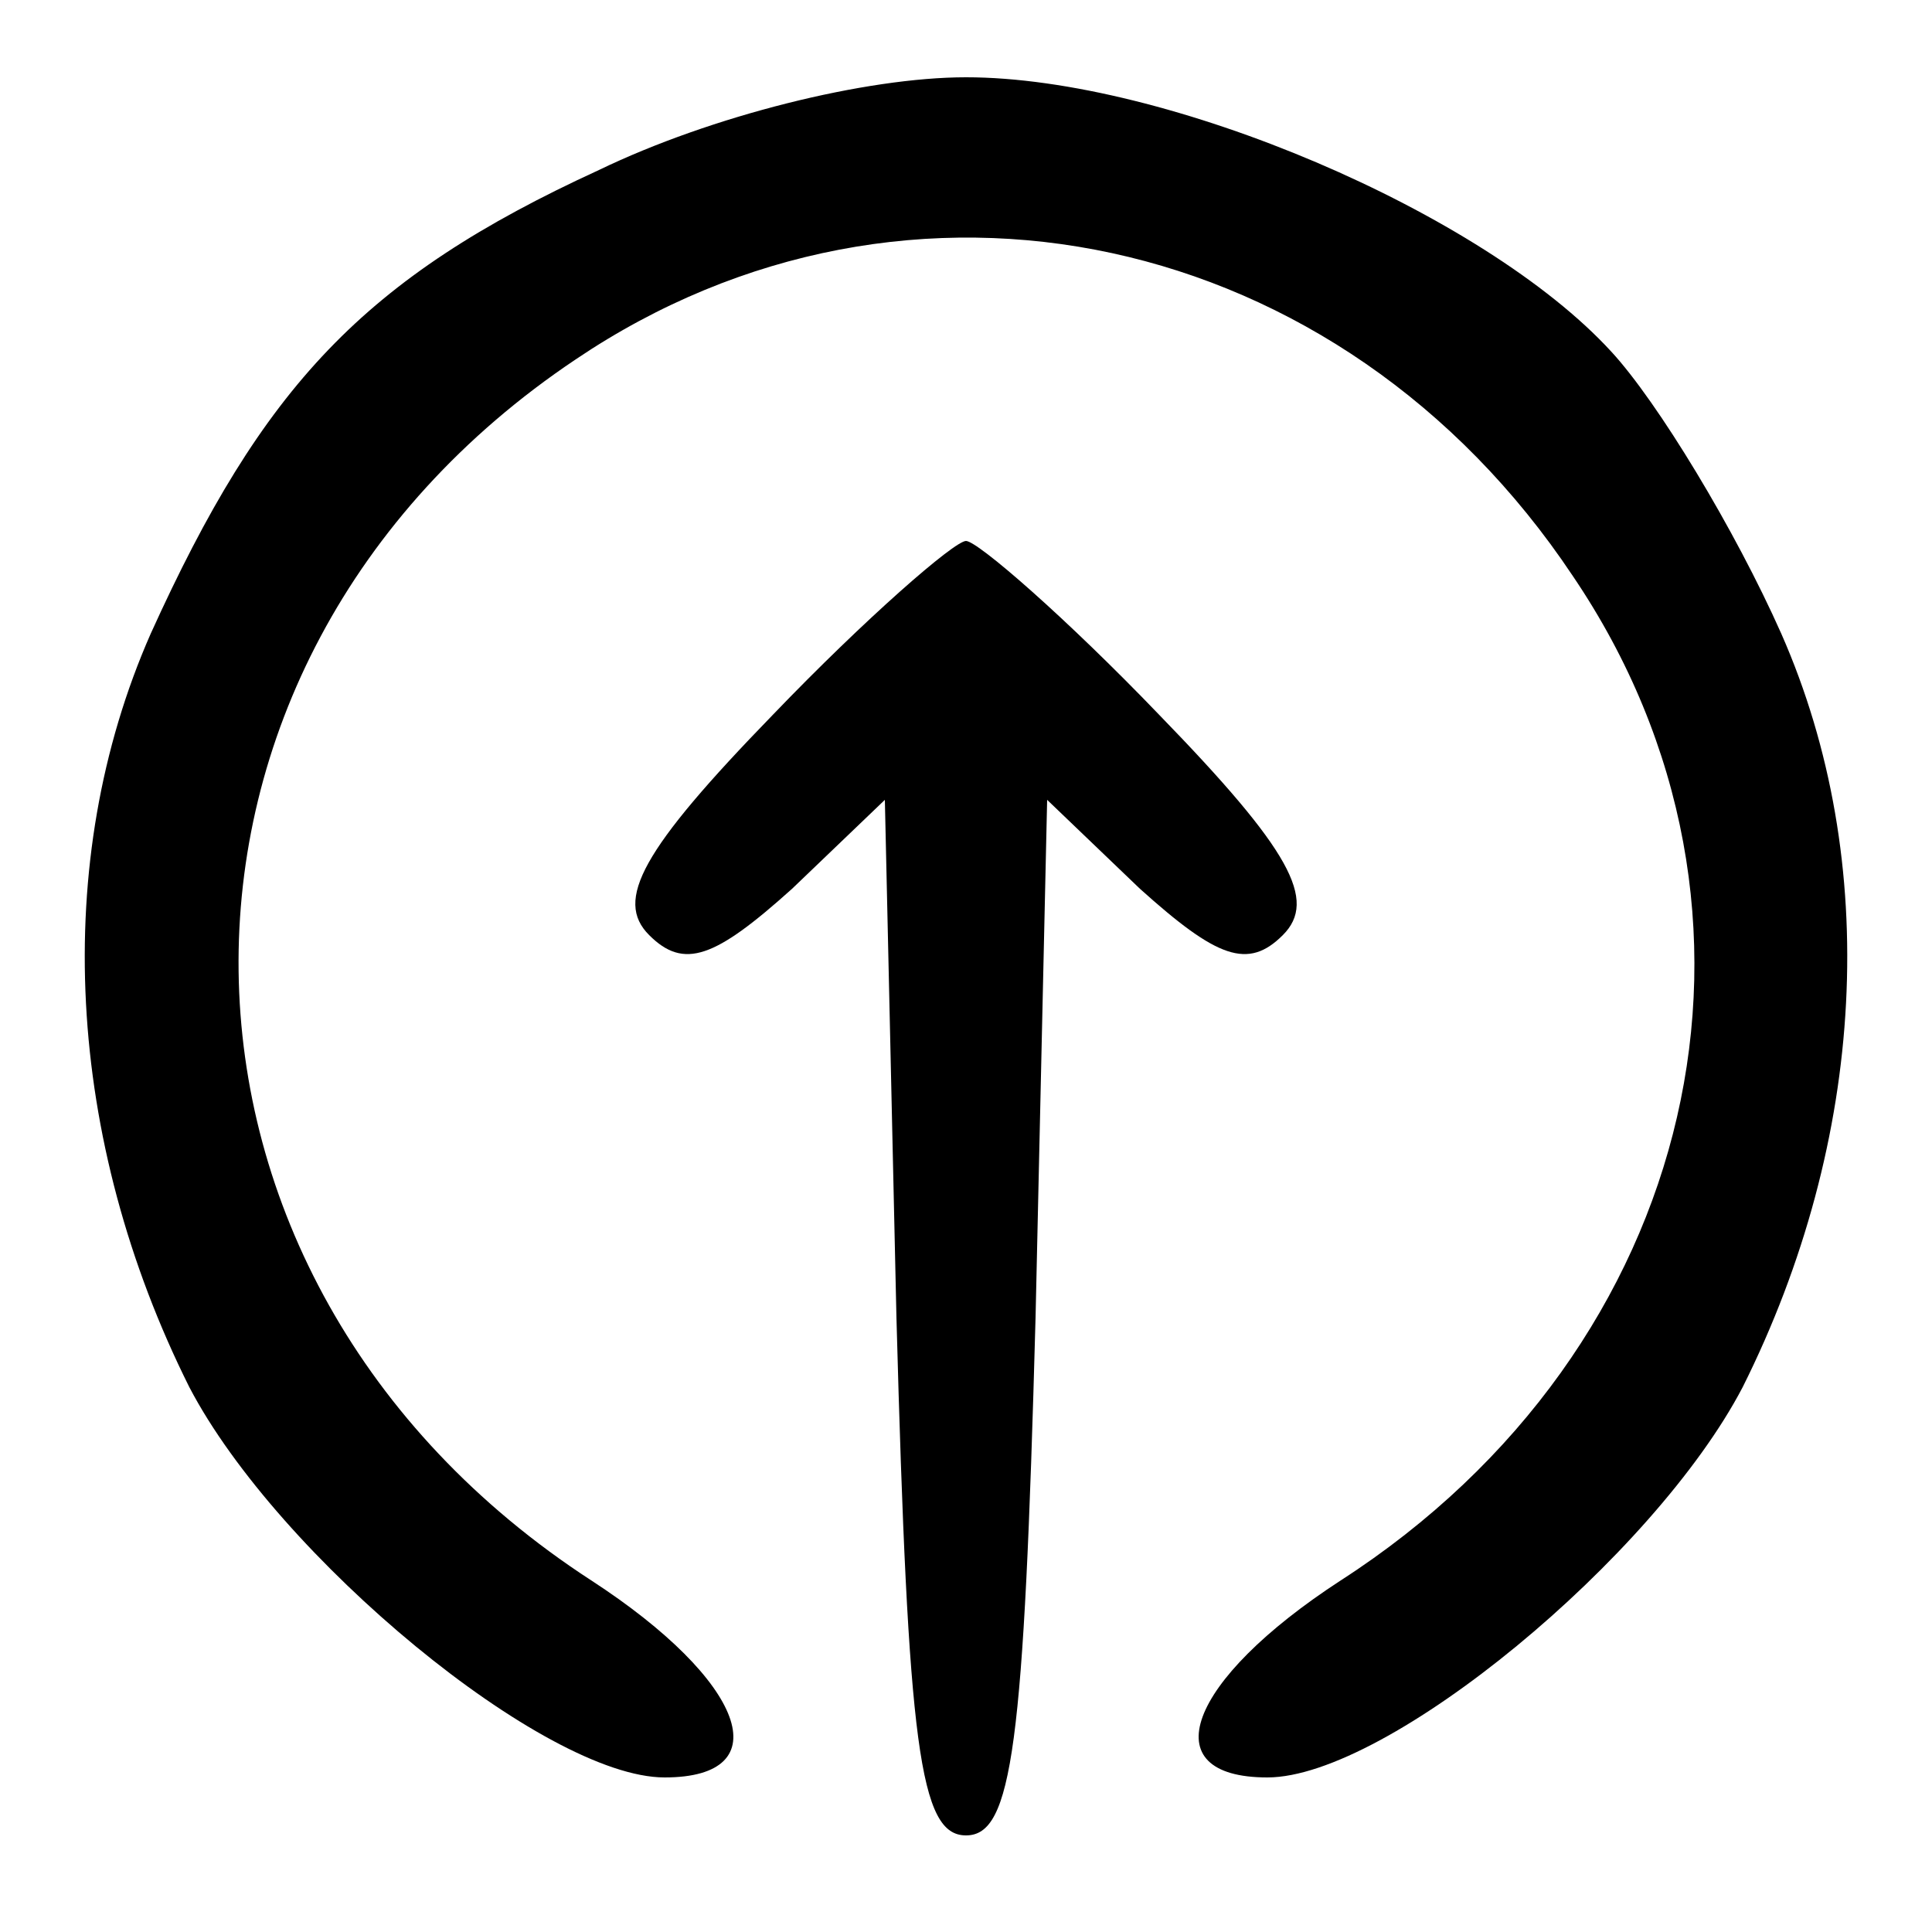 <?xml version="1.0" standalone="no"?>
<!DOCTYPE svg PUBLIC "-//W3C//DTD SVG 20010904//EN"
 "http://www.w3.org/TR/2001/REC-SVG-20010904/DTD/svg10.dtd">
<svg version="1.0" xmlns="http://www.w3.org/2000/svg"
 width="50pt" height="50pt" viewBox="0 0 50 50"
 preserveAspectRatio="xMidYMid meet">

<g transform="translate(0,50) scale(0.1,-0.1)"
fill="#000000" stroke="none">
<path d="M155 456 c-61 -28 -87 -56 -116 -120 -26 -59 -22 -131 10 -195 23
-44 92 -101 123 -101 30 0 21 25 -19 51 -120 78 -122 237 -4 316 86 58 198 34
258 -56 59 -87 33 -200 -60 -260 -40 -26 -49 -51 -19 -51 31 0 100 57 123 101
32 64 36 136 10 195 -12 27 -32 60 -44 73 -33 36 -115 71 -167 71 -26 0 -66
-10 -95 -24z"/>
<path d="M200 315 c-34 -35 -41 -48 -32 -57 9 -9 17 -6 37 12 l24 23 3 -134
c3 -111 6 -134 18 -134 12 0 15 23 18 134 l3 134 24 -23 c20 -18 28 -21 37
-12 9 9 2 22 -32 57 -24 25 -47 45 -50 45 -3 0 -26 -20 -50 -45z"/>
</g>
</svg>
